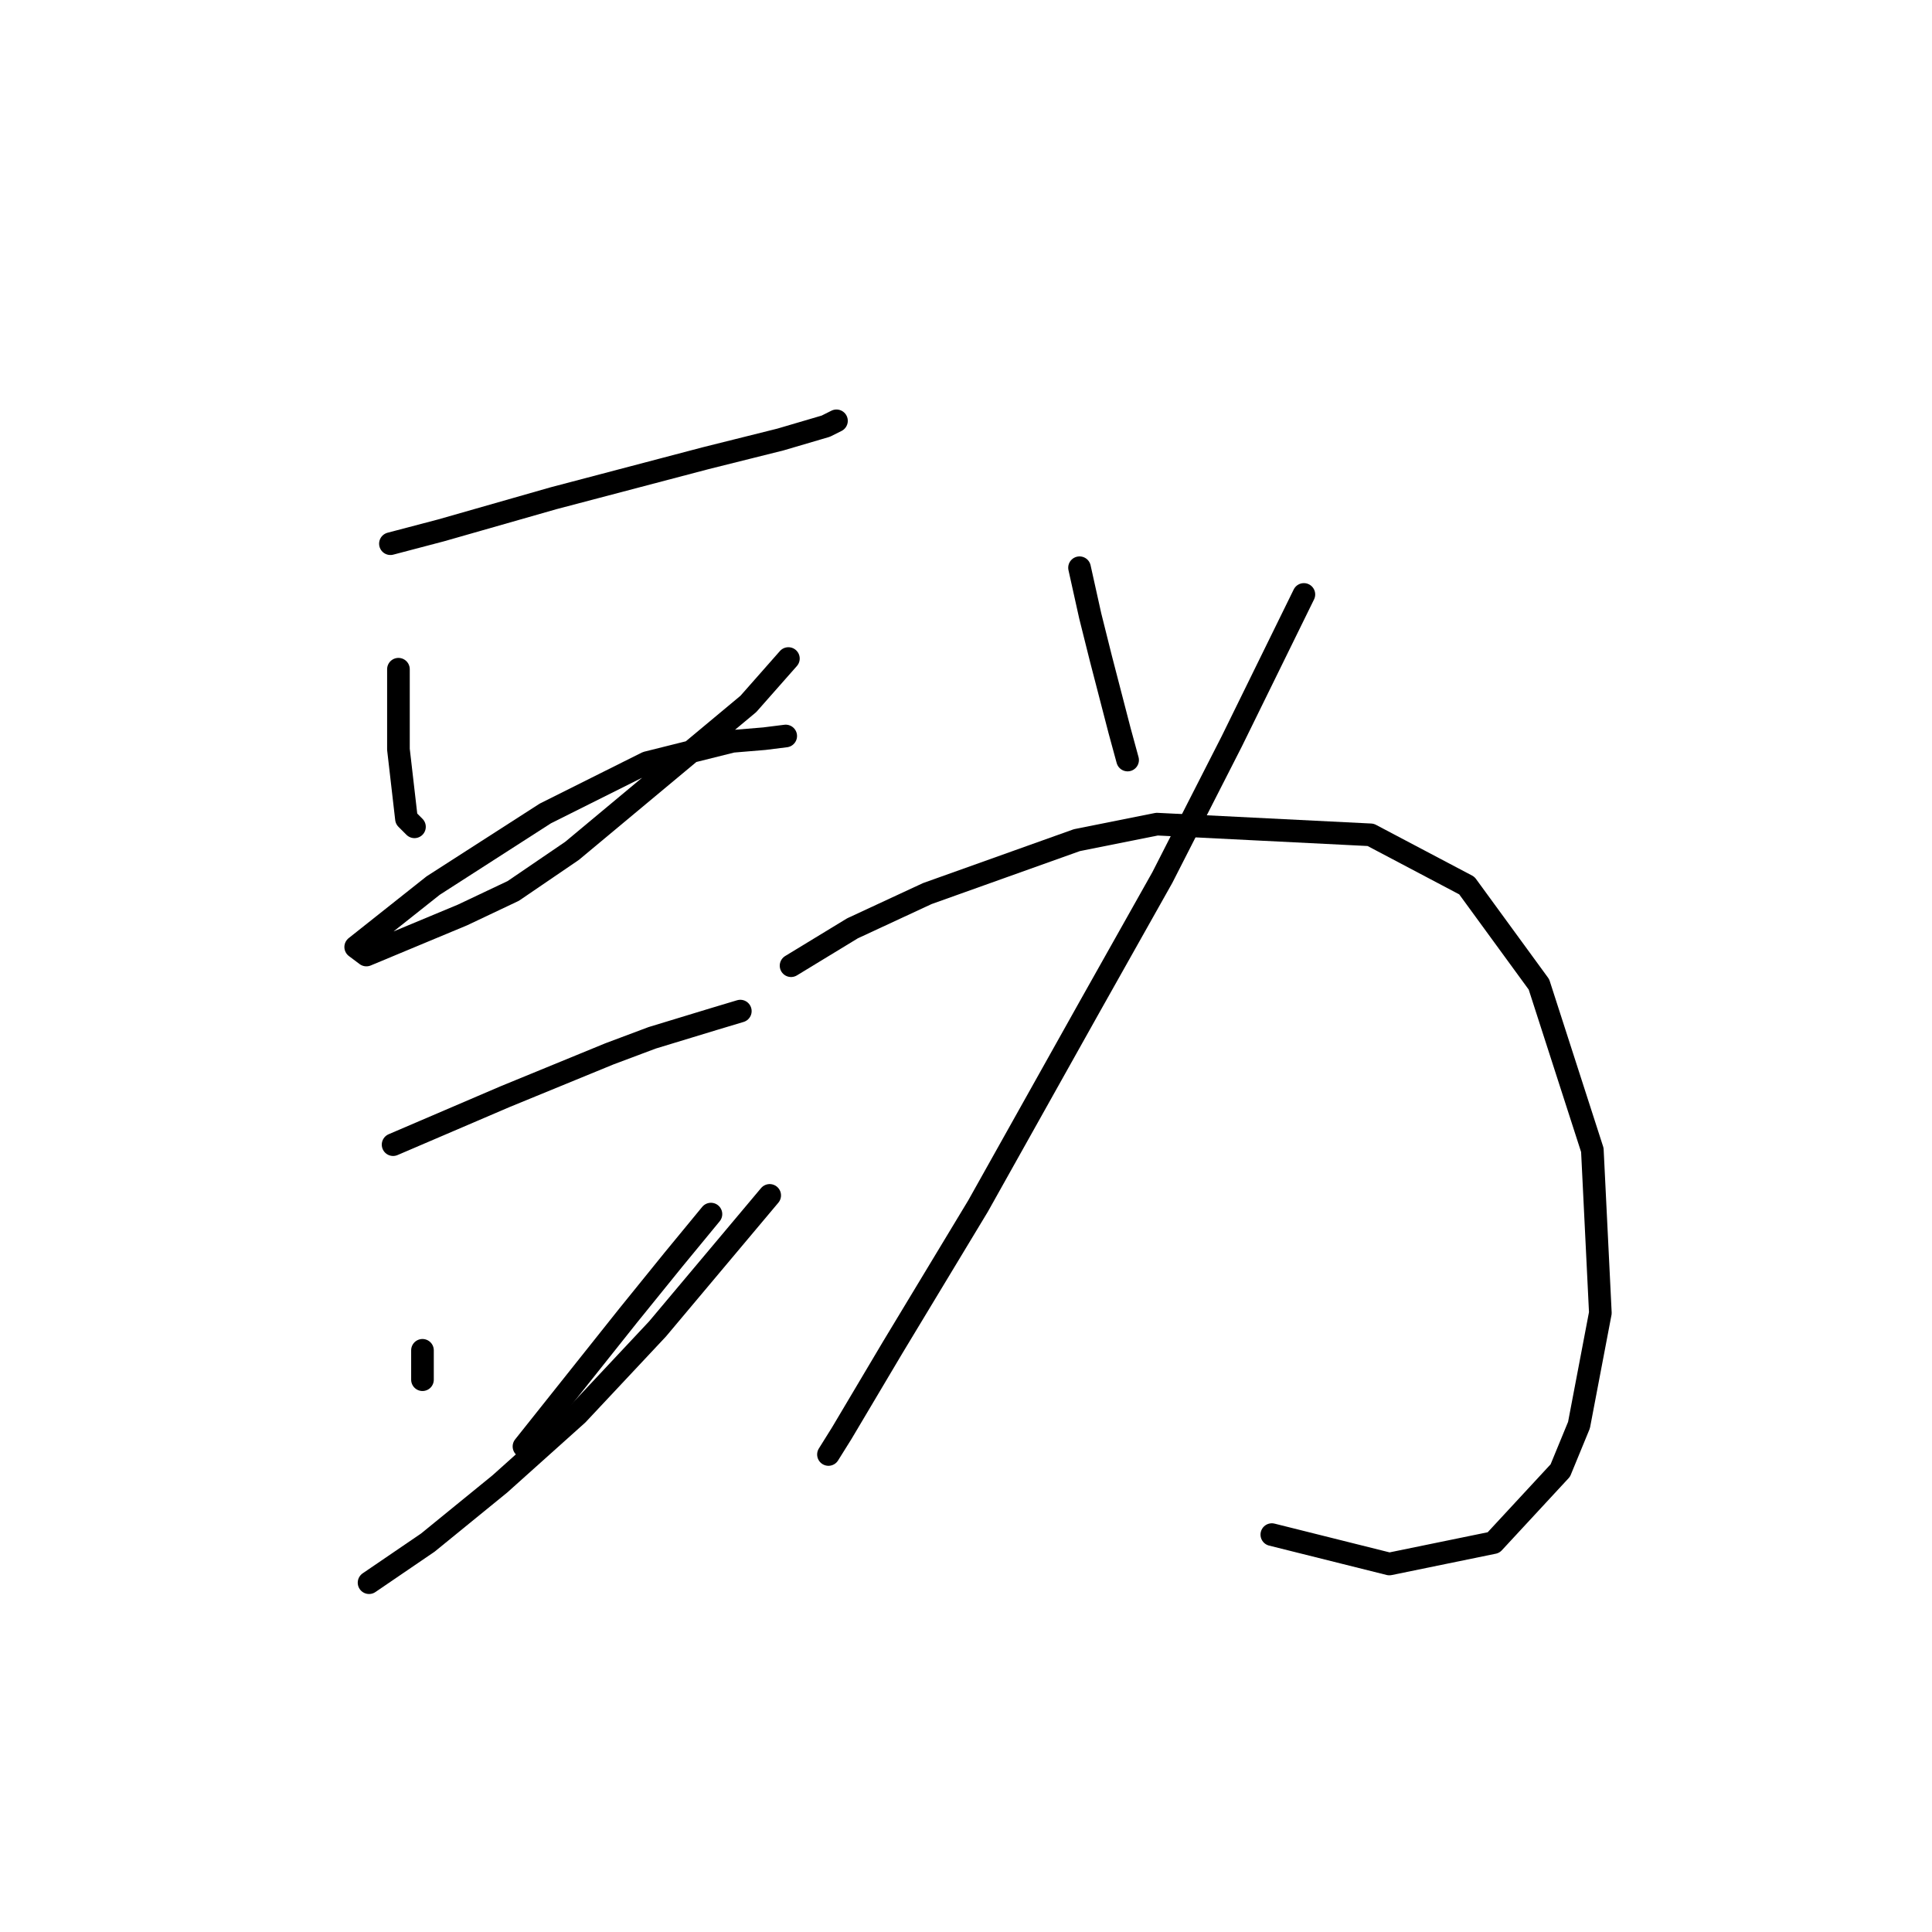 <?xml version="1.0" standalone="no"?>
    <svg width="256" height="256" xmlns="http://www.w3.org/2000/svg" version="1.1">
    <polyline stroke="black" stroke-width="3" stroke-linecap="round" fill="transparent" stroke-linejoin="round" points="51.733 72.042 58.458 70.273 73.322 66.026 93.495 60.717 103.404 58.24 109.421 56.47 110.837 55.762 110.837 55.762 " />
        <polyline stroke="black" stroke-width="3" stroke-linecap="round" fill="transparent" stroke-linejoin="round" points="52.795 88.676 52.795 94.339 52.795 99.293 53.857 108.495 54.919 109.557 54.919 109.557 " />
        <polyline stroke="black" stroke-width="3" stroke-linecap="round" fill="transparent" stroke-linejoin="round" points="104.466 87.26 99.158 93.277 75.799 112.742 68.013 118.051 61.289 121.236 48.548 126.545 47.132 125.483 57.396 117.343 72.26 107.787 85.709 101.063 97.034 98.232 101.281 97.878 104.112 97.524 104.112 97.524 " />
        <polyline stroke="black" stroke-width="3" stroke-linecap="round" fill="transparent" stroke-linejoin="round" points="52.087 151.672 59.519 148.487 66.952 145.302 80.754 139.639 86.417 137.516 94.557 135.039 98.096 133.977 98.096 133.977 " />
        <polyline stroke="black" stroke-width="3" stroke-linecap="round" fill="transparent" stroke-linejoin="round" points="55.98 178.924 55.98 181.047 55.98 182.817 55.98 182.817 " />
        <polyline stroke="black" stroke-width="3" stroke-linecap="round" fill="transparent" stroke-linejoin="round" points="94.203 160.874 89.248 166.891 83.232 174.323 69.429 191.664 69.429 191.664 " />
        <polyline stroke="black" stroke-width="3" stroke-linecap="round" fill="transparent" stroke-linejoin="round" points="48.902 209.714 56.688 204.405 66.244 196.619 76.507 187.418 87.125 176.092 101.989 158.397 101.989 158.397 " />
        <polyline stroke="black" stroke-width="3" stroke-linecap="round" fill="transparent" stroke-linejoin="round" points="143.043 75.227 144.458 81.598 145.874 87.26 148.351 96.816 149.413 100.709 149.413 100.709 " />
        <polyline stroke="black" stroke-width="3" stroke-linecap="round" fill="transparent" stroke-linejoin="round" points="172.771 78.767 163.216 98.232 154.014 116.281 144.458 133.269 129.594 159.812 118.269 178.57 111.544 189.895 109.775 192.726 109.775 192.726 " />
        <polyline stroke="black" stroke-width="3" stroke-linecap="round" fill="transparent" stroke-linejoin="round" points="104.82 127.96 112.96 123.006 122.87 118.405 142.689 111.326 153.306 109.203 181.619 110.619 194.36 117.343 203.916 130.438 210.994 152.38 212.055 173.969 209.224 188.833 206.747 194.85 197.899 204.405 184.096 207.237 168.524 203.344 168.524 203.344 " />
        </svg>